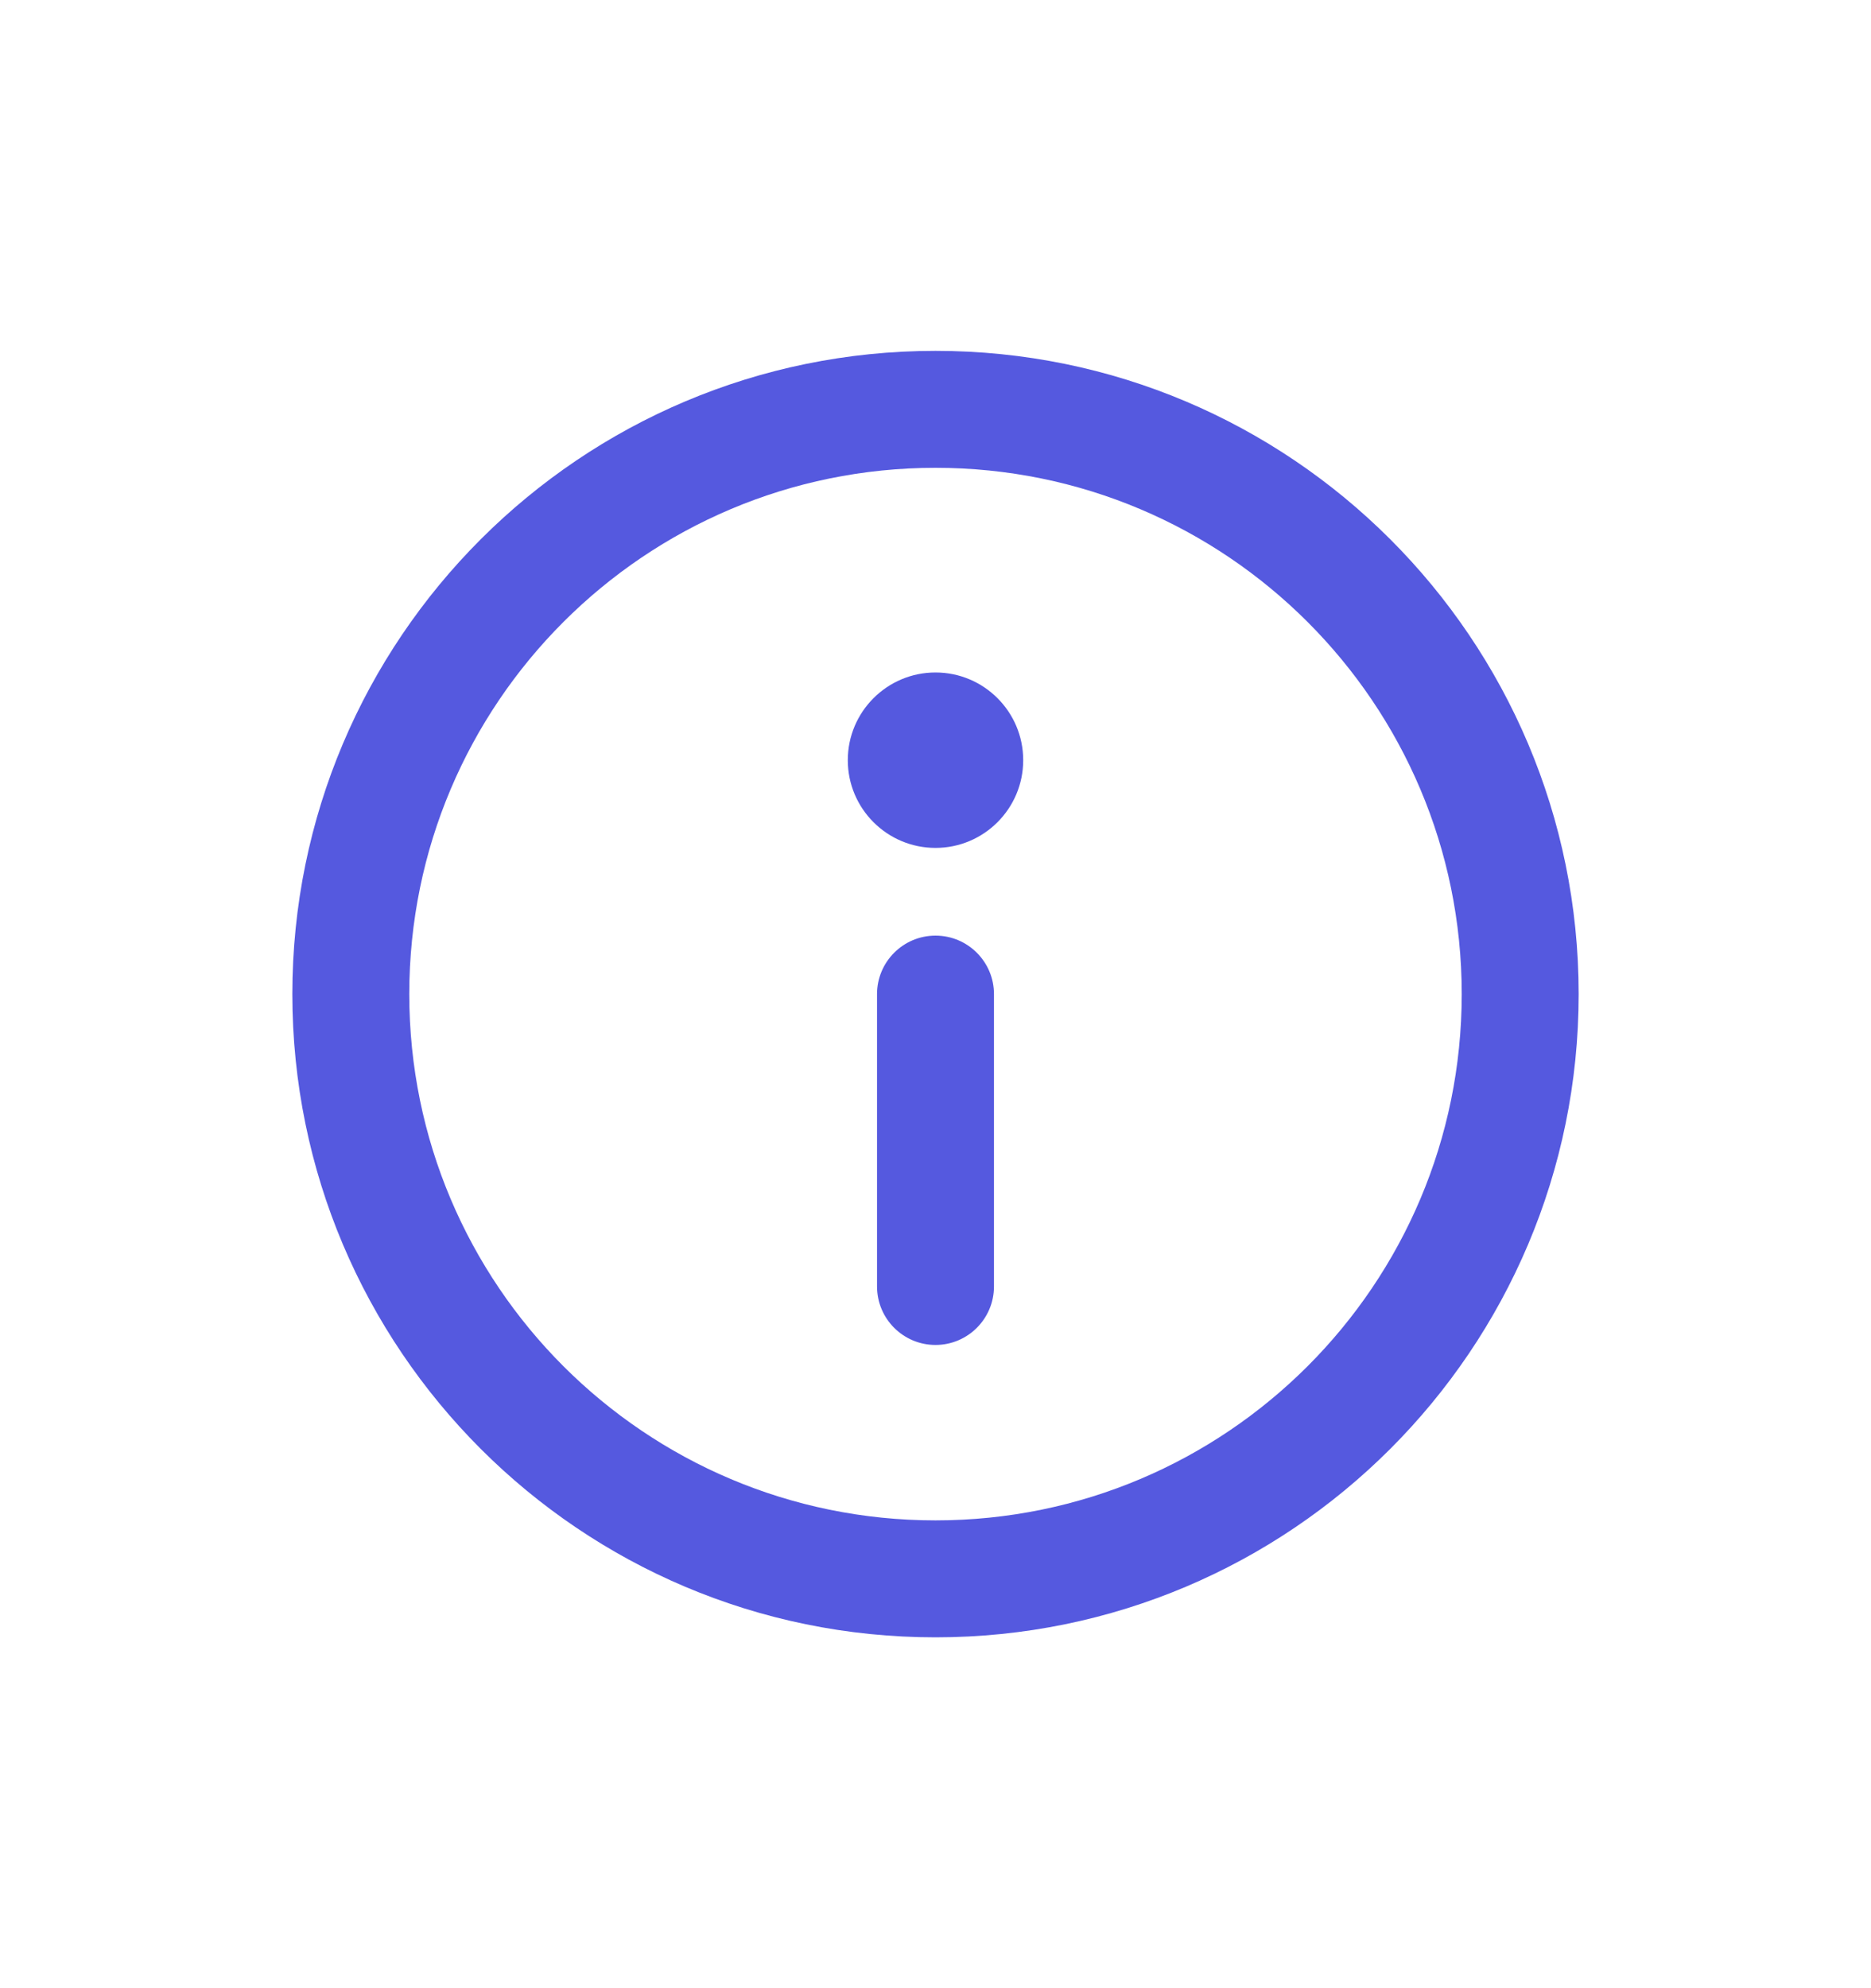 <svg width="16" height="17" viewBox="0 0 16 17" fill="none" xmlns="http://www.w3.org/2000/svg">
  <path d="M8 3C4.963 3 2.5 5.463 2.5 8.5C2.5 11.537 4.963 14 8 14C11.037 14 13.5 11.537 13.5 8.5C13.5 5.463 11.037 3 8 3ZM8 4C10.485 4 12.5 6.015 12.5 8.5C12.5 10.985 10.485 13 8 13C5.515 13 3.5 10.985 3.5 8.5C3.5 6.015 5.515 4 8 4ZM8 5.75C7.586 5.75 7.25 6.086 7.25 6.5C7.25 6.914 7.586 7.25 8 7.25C8.414 7.25 8.75 6.914 8.75 6.5C8.75 6.086 8.414 5.75 8 5.75ZM8 8C7.724 8 7.5 8.224 7.5 8.5V11C7.5 11.276 7.724 11.5 8 11.5C8.276 11.5 8.5 11.276 8.5 11V8.5C8.5 8.224 8.276 8 8 8Z" fill="#5559DF"/>
</svg>